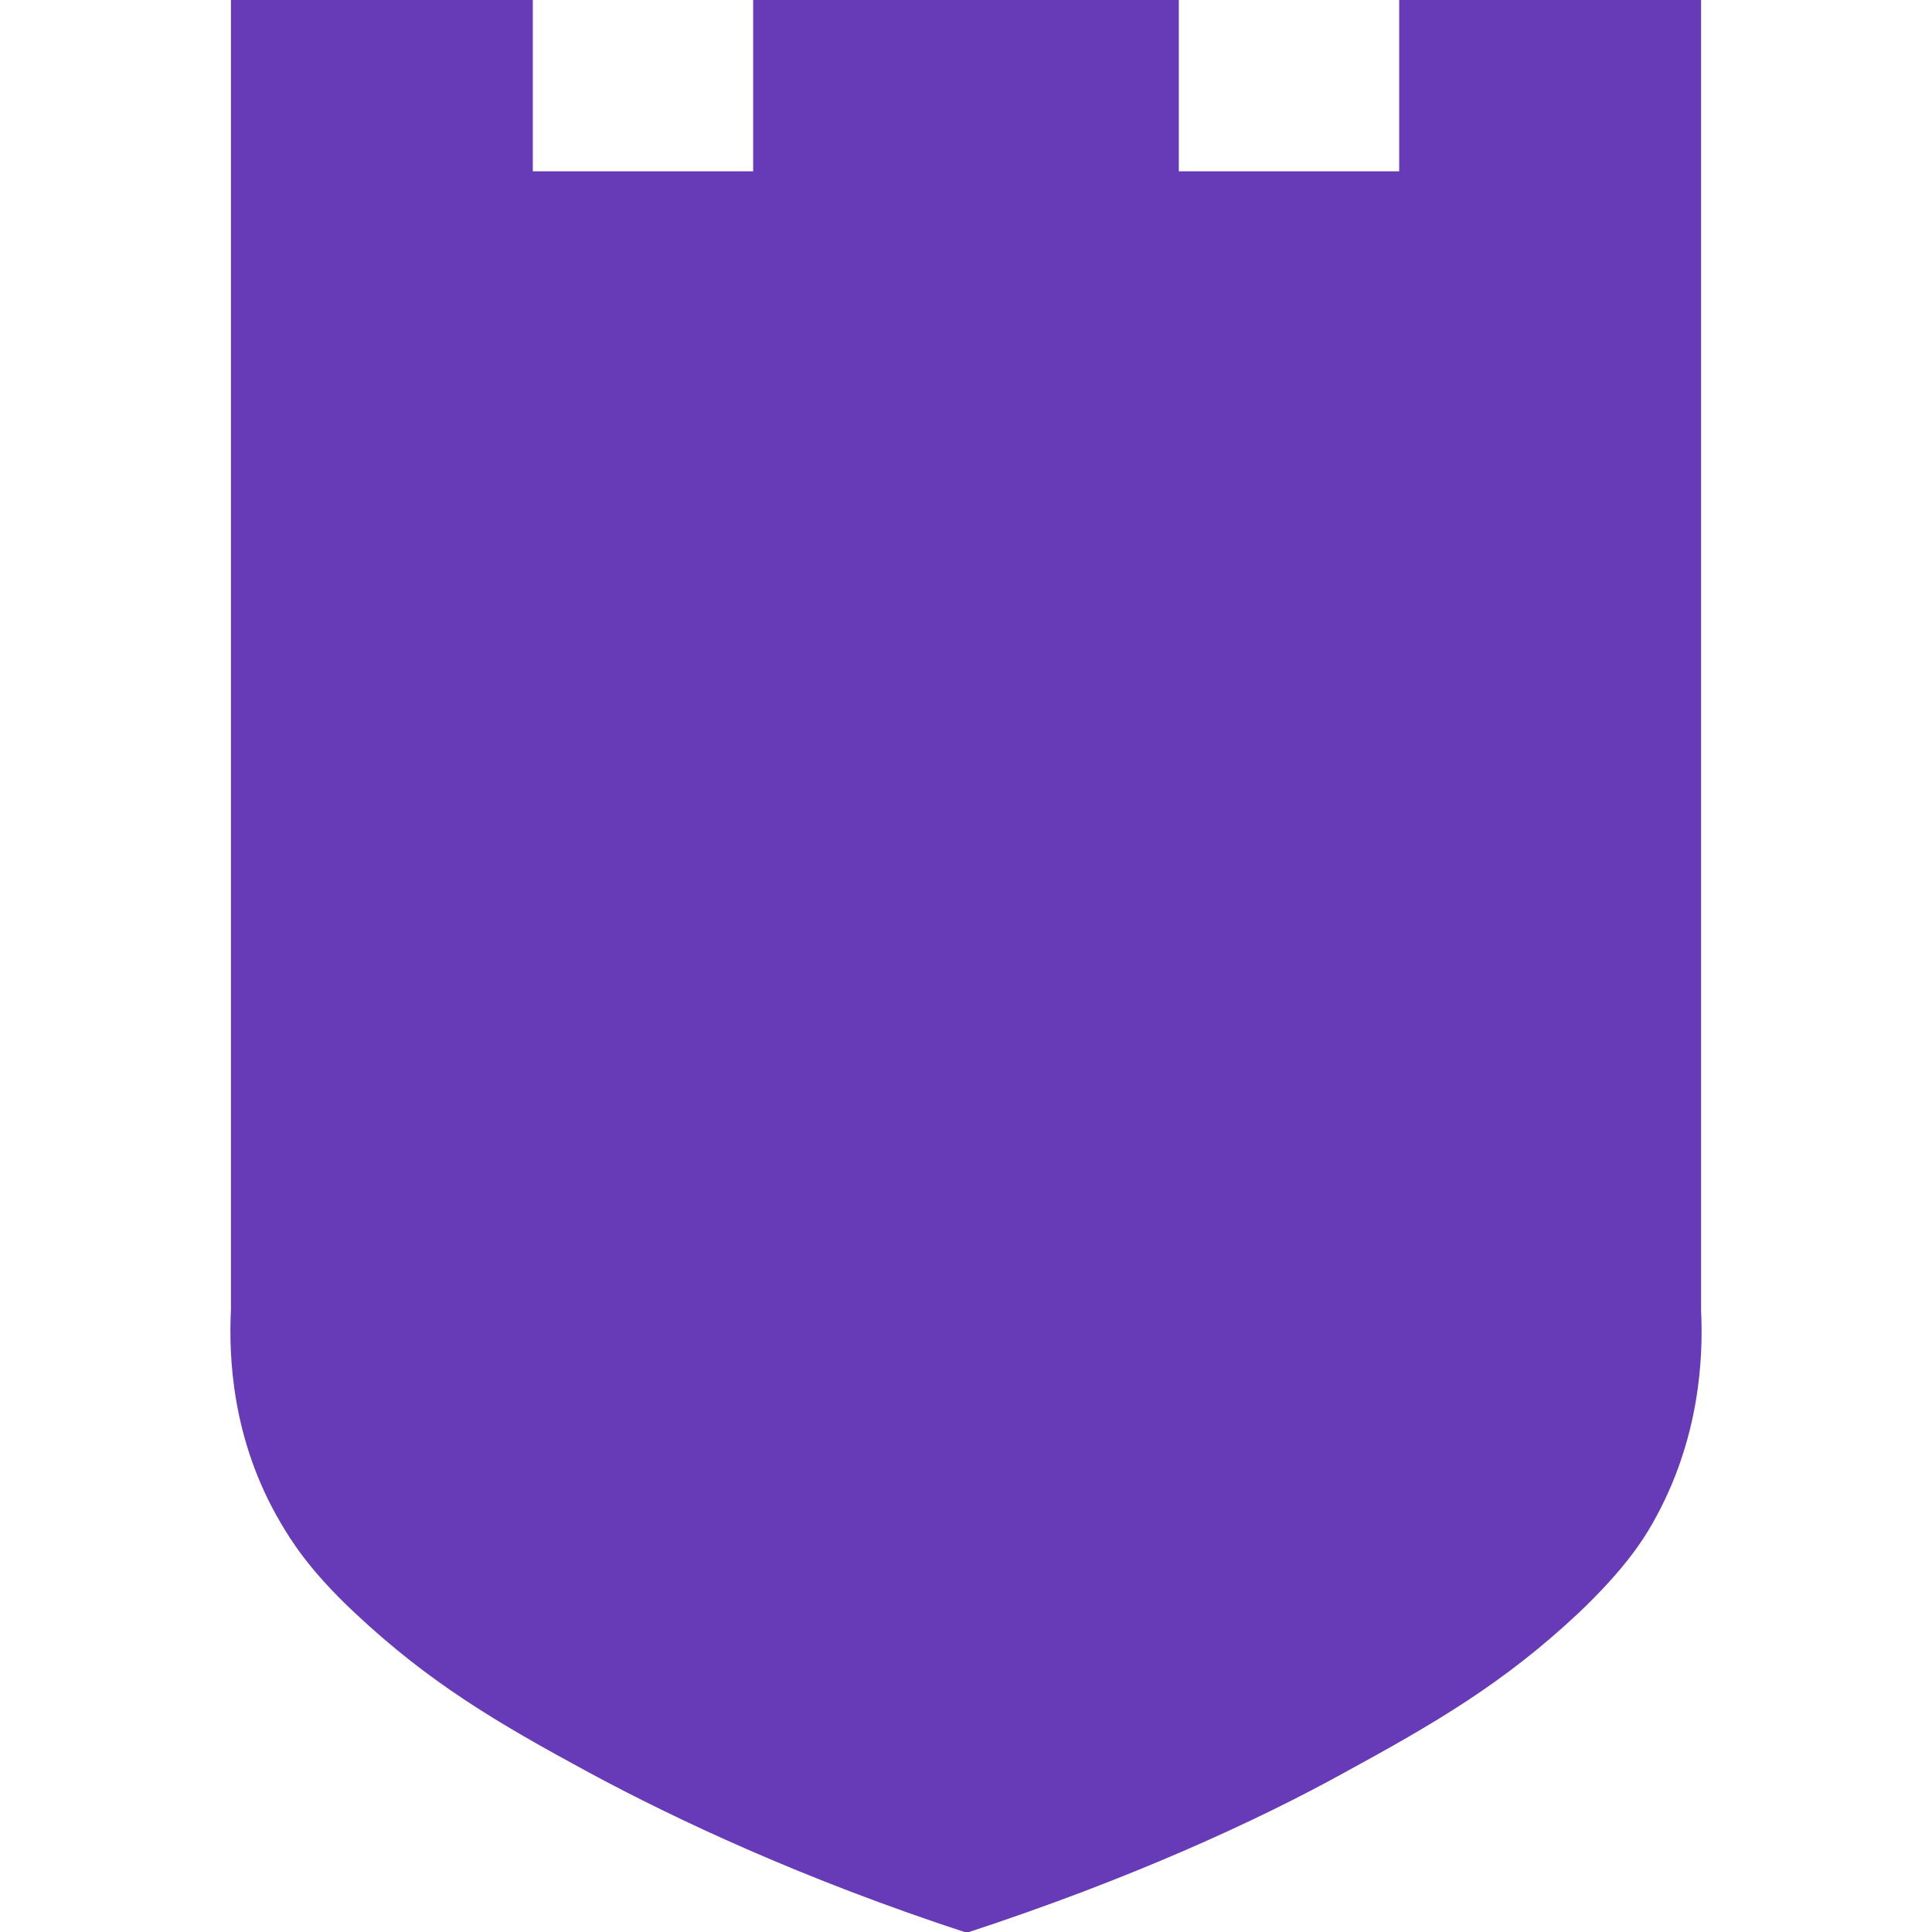 <?xml version="1.0" encoding="UTF-8"?>
<svg id="Camada_1" xmlns="http://www.w3.org/2000/svg" version="1.1" xmlns:xlink="http://www.w3.org/1999/xlink" viewBox="0 0 256 256">
  <!-- Generator: Adobe Illustrator 29.2.1, SVG Export Plug-In . SVG Version: 2.1.0 Build 116)  -->
  <defs>
    <style>
      .st0 {
        fill: #673ab7;
      }
    </style>
  </defs>
  <path class="st0" d="M112.3,138.7"/>
  <path class="st0" d="M225.4,173.6V0h-40v22.7h-29.2V0h-56.4v22.7h-29.2V0H30.6v173.6c-.3,6.1.1,17.2,6.6,28.2,1.3,2.2,3.7,6.2,9.8,11.9,9.9,9.3,18.9,14.6,31.1,21.2,11.5,6.2,28.3,14.1,50,21.2,21.7-7.1,38.6-14.9,50-21.2,12.1-6.6,21.2-11.9,31.1-21.2,6-5.7,8.5-9.6,9.8-11.9,6.3-11.1,6.7-22.1,6.4-28.2Z"/>
</svg>